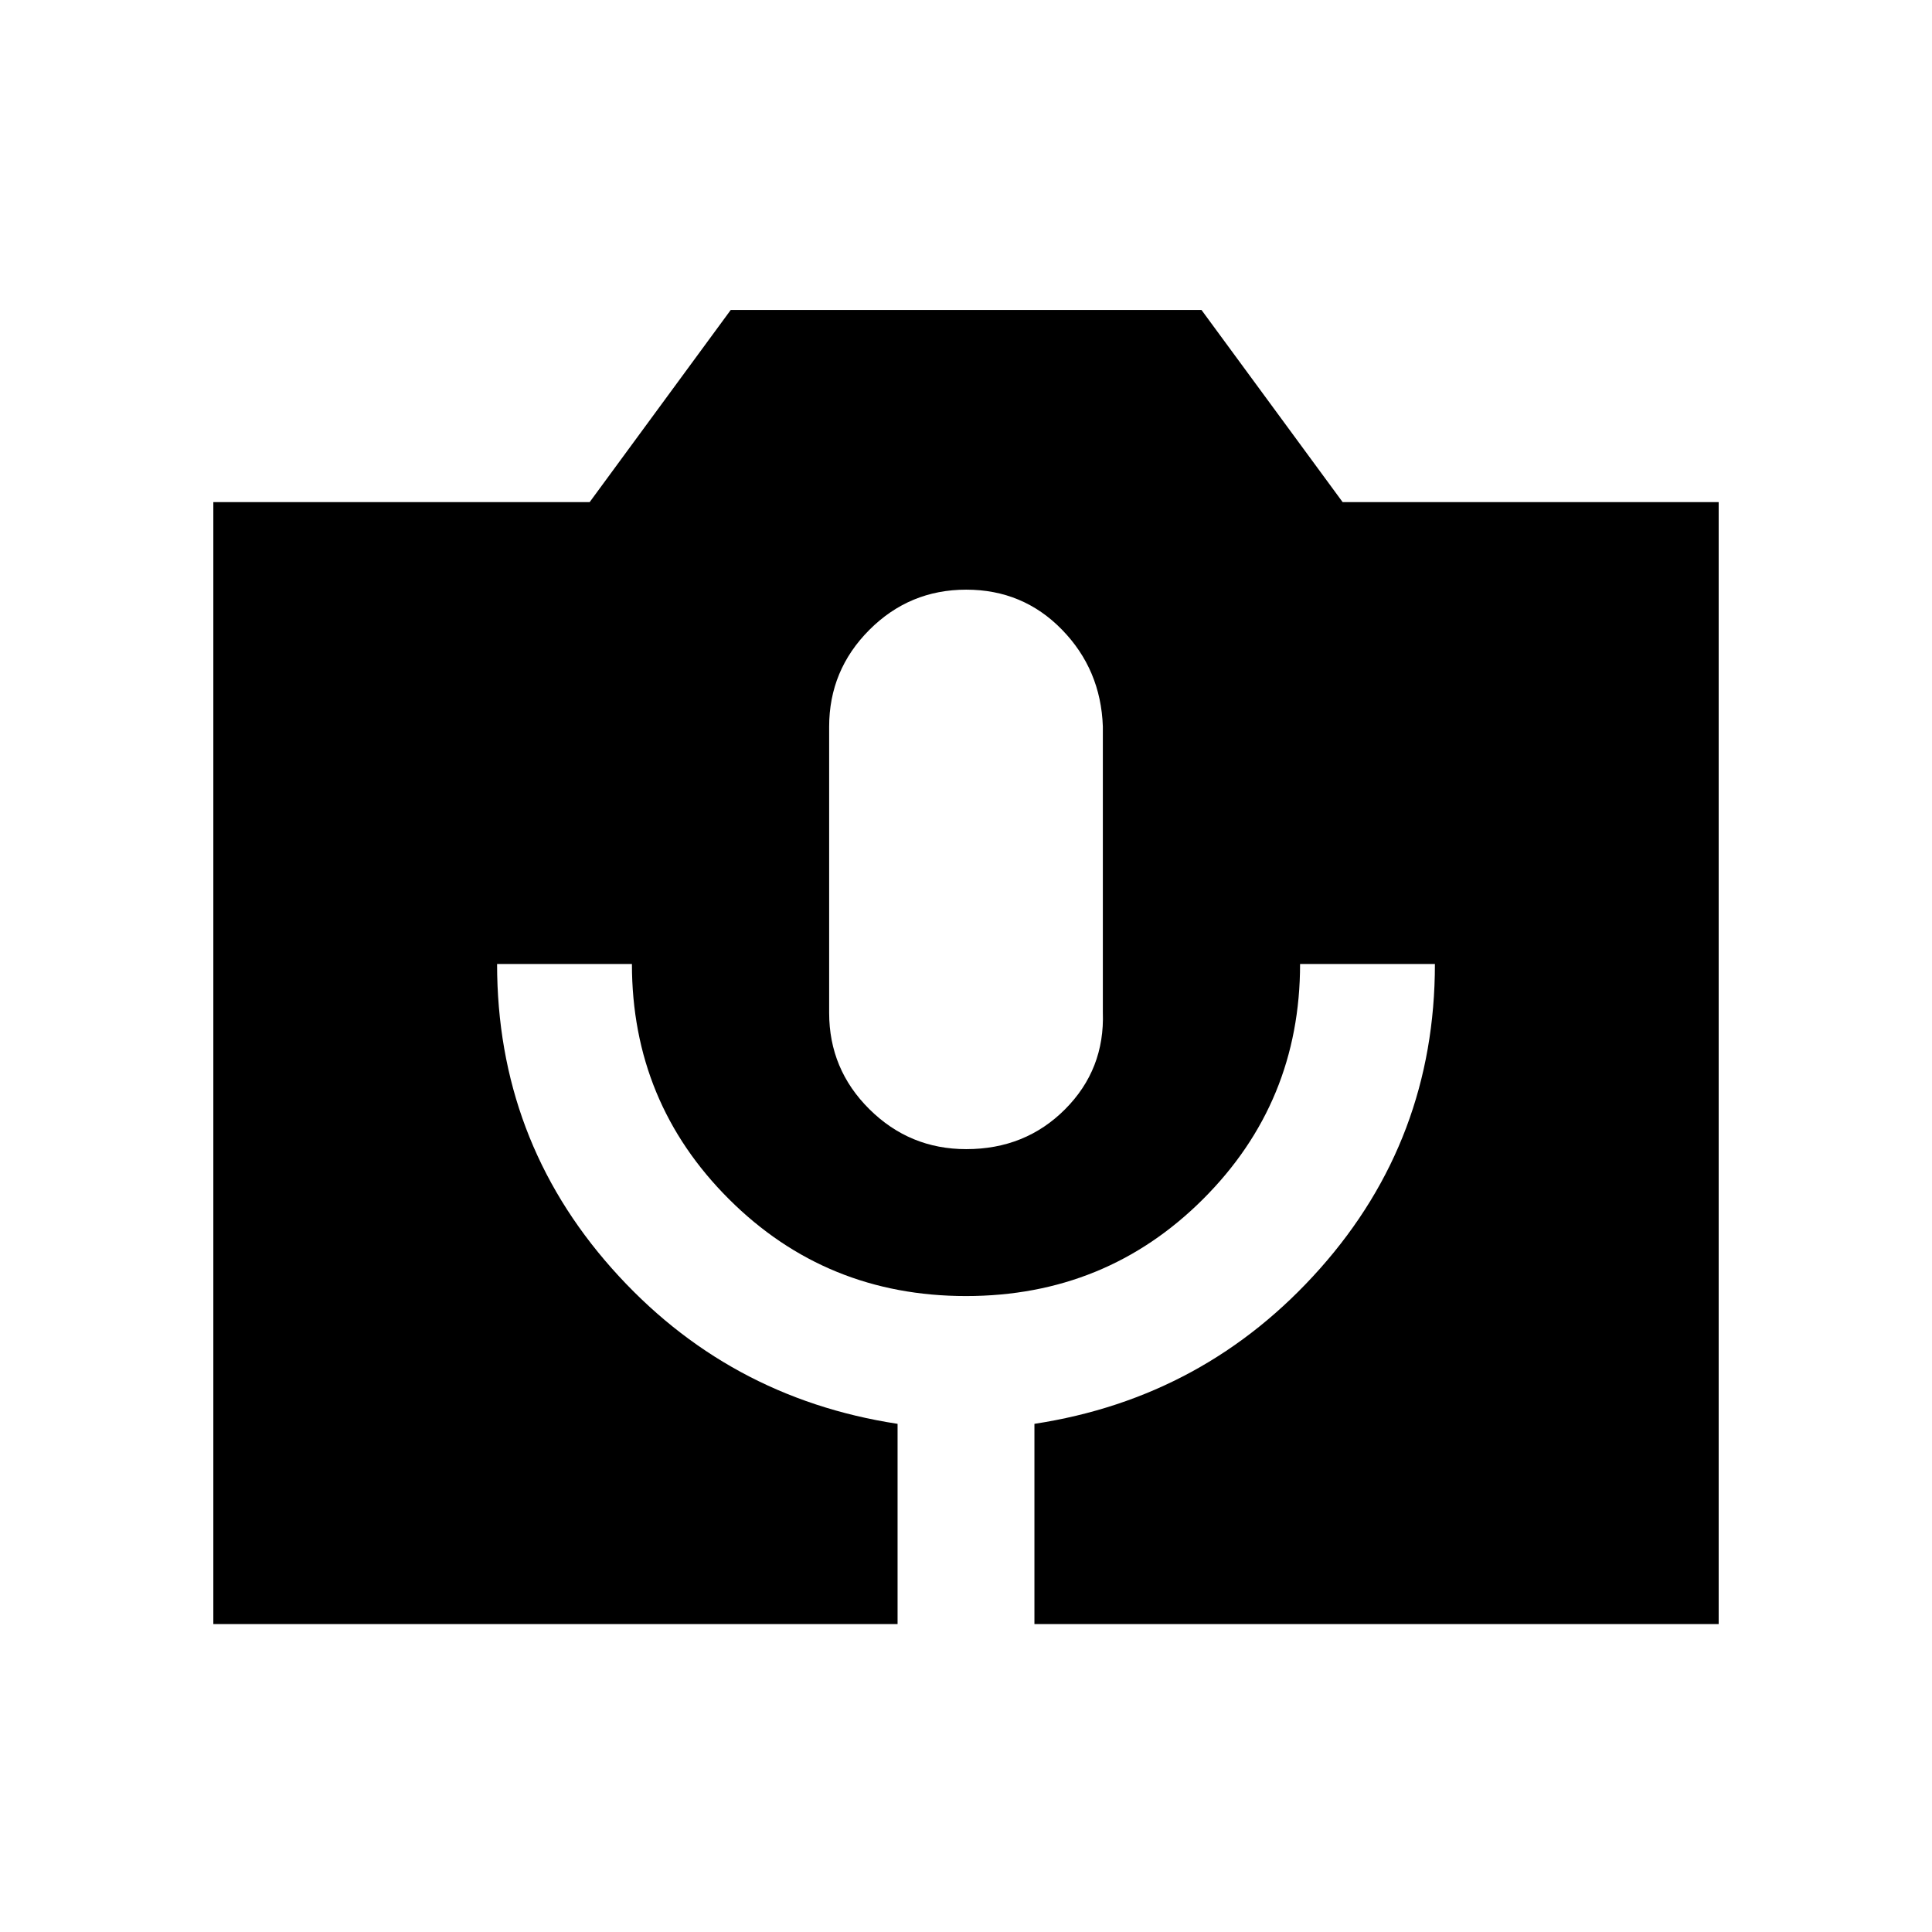 <svg xmlns="http://www.w3.org/2000/svg" height="20" viewBox="0 -960 960 960" width="20"><path d="M106-153v-557.5h187l70.11-95.5H597l70.15 95.5H854V-153H514v-99.5q85-13 142-77.25T713-481h-67q0 68.76-48.25 116.88Q549.5-316 480-316t-117.75-48.12Q314-412.24 314-481h-67q0 87 57 151.25t142 77.25v99.5H106Zm374.11-236q29.39 0 49.14-19.83Q549-428.65 548-457v-142q-1-28.35-20.36-48.17Q508.29-667 480.11-667q-28.19 0-48.15 20Q412-627 412-598.91v142.17q0 28.09 20.01 47.91 20 19.83 48.1 19.83Z"/></svg>